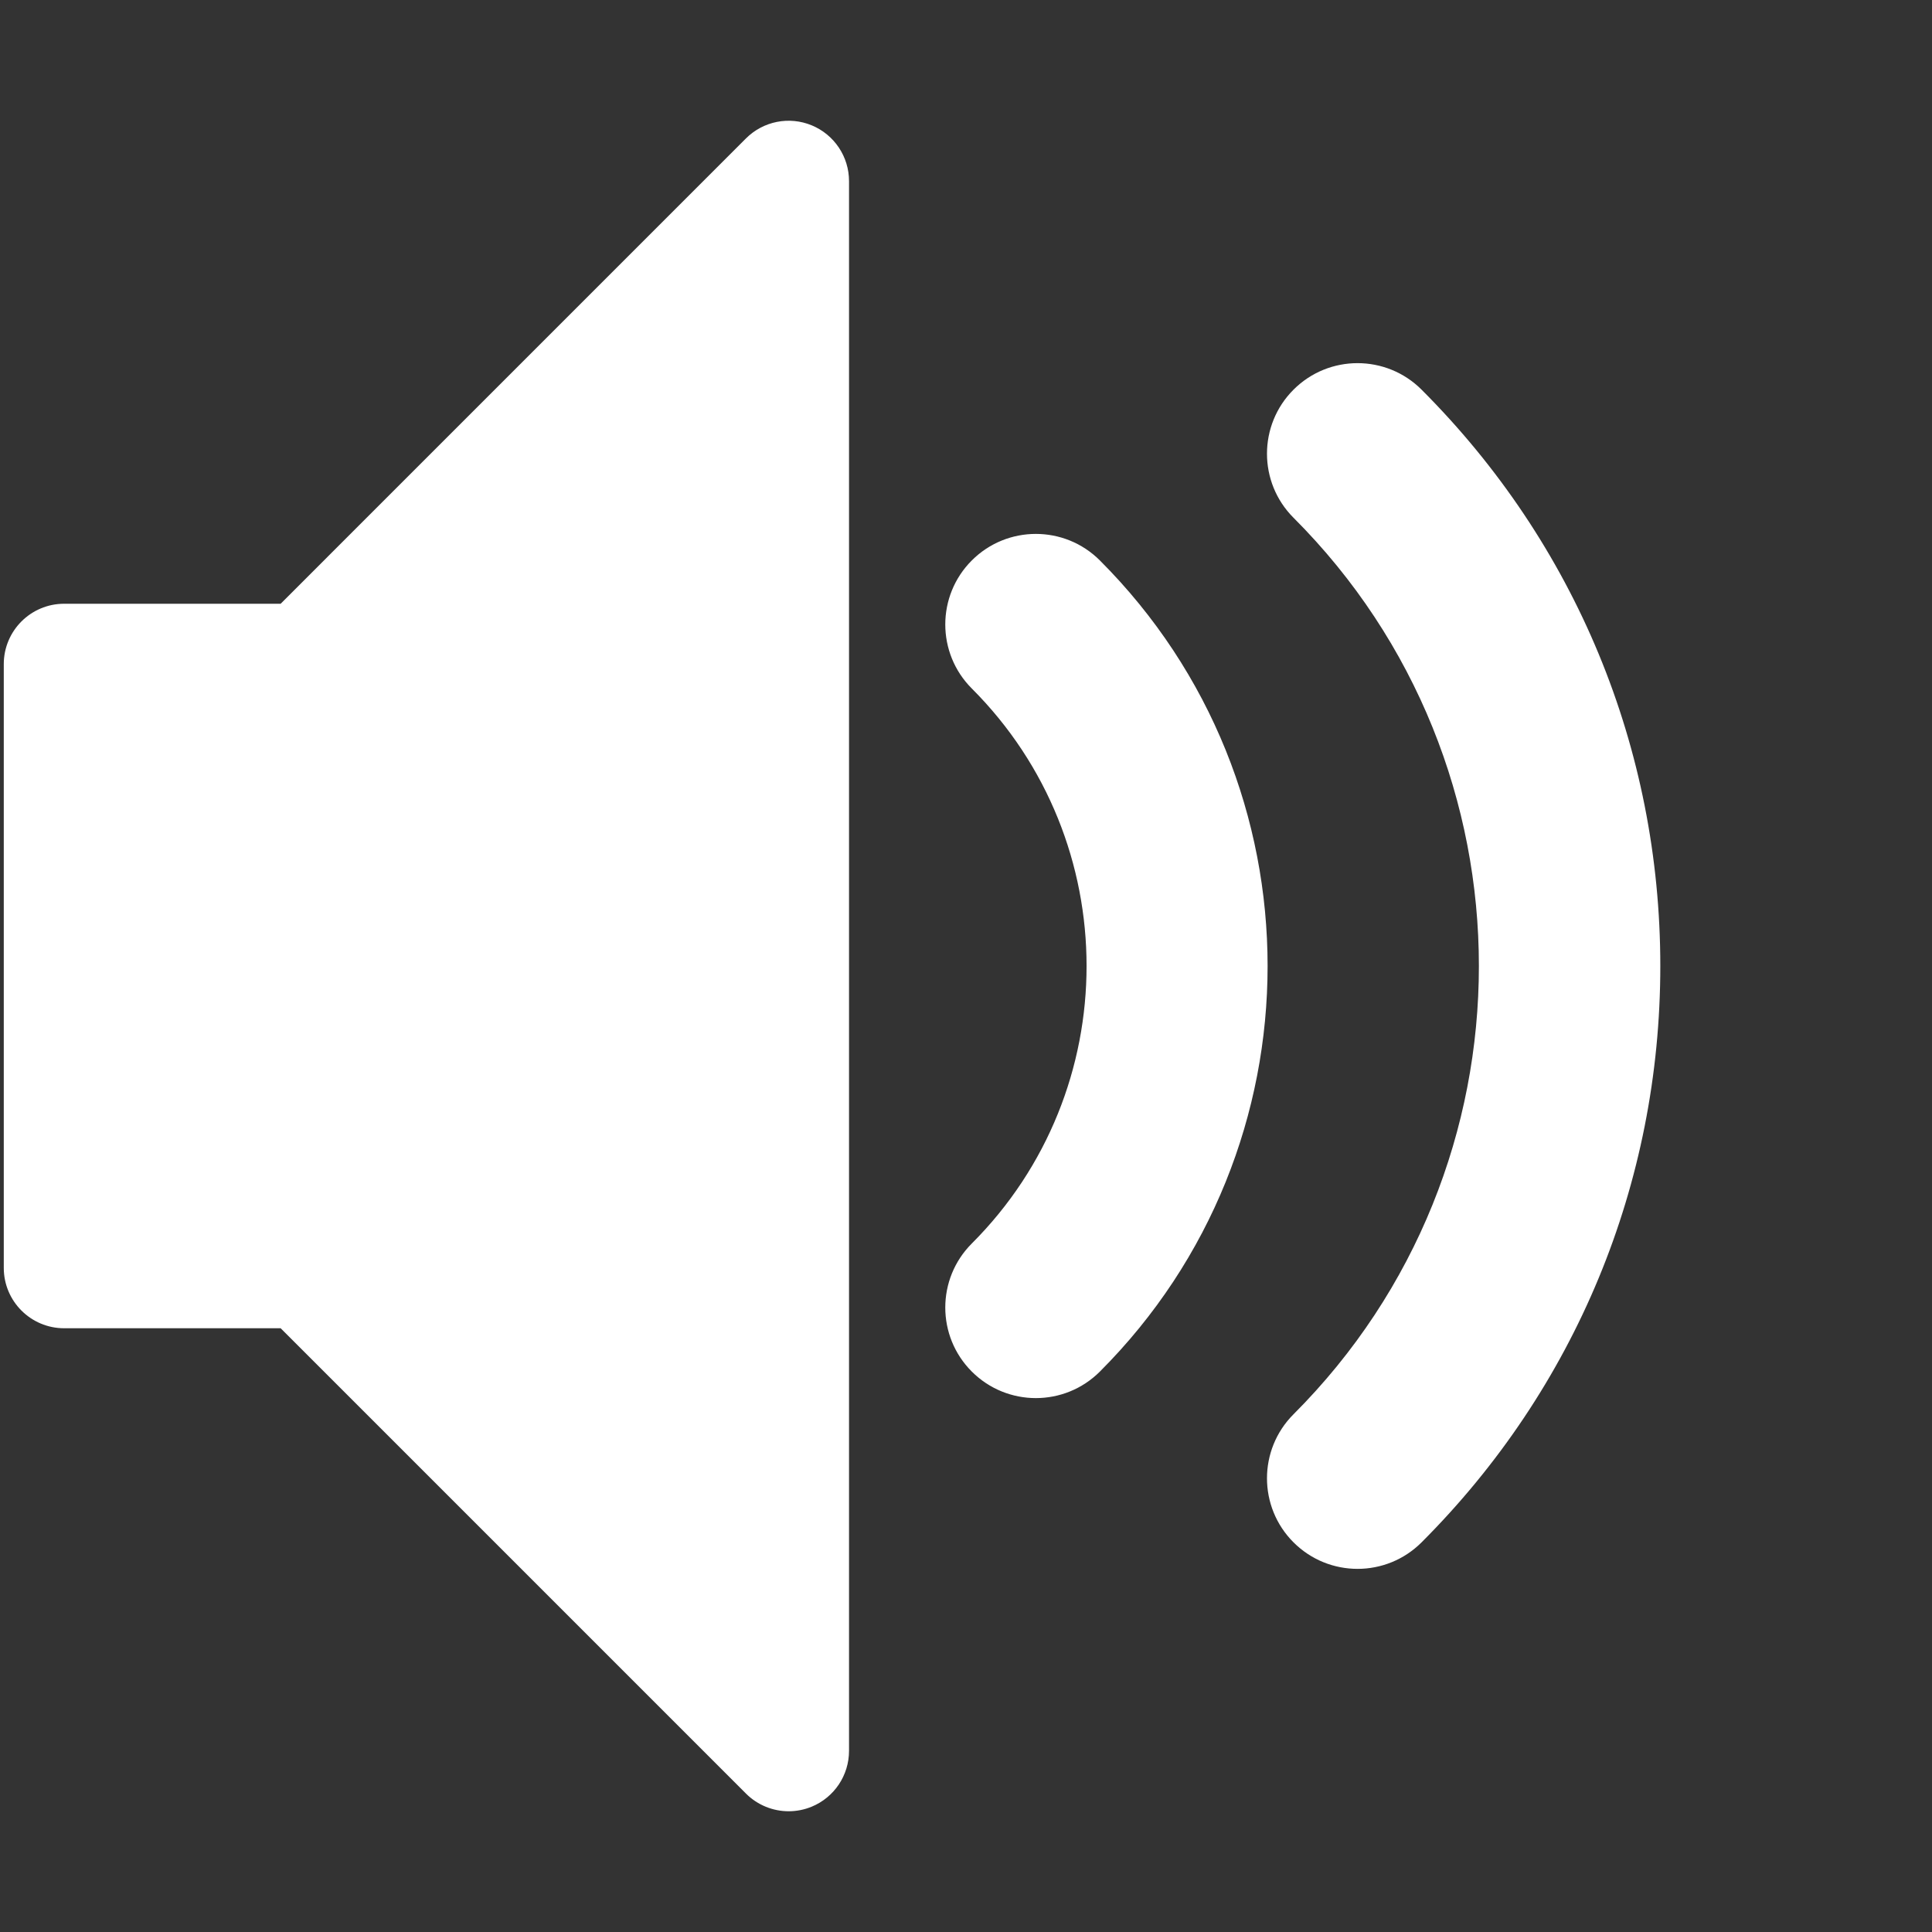<svg width="512" height="512" xmlns="http://www.w3.org/2000/svg">
 <rect width="100%" height="100%" fill="#333333" stroke="none"/>
 <title/>

 <g>
  <title>background</title>
  <rect fill="none" id="canvas_background" height="402" width="582" y="-1" x="-1"/>
 </g>
 <g>
  <title>Layer 1</title>
  <g id="icomoon-ignore"/>
  <path fill="#ffffff" id="svg_1" d="m359.765,415.765c-6.143,0 -12.283,-2.343 -16.971,-7.028c-9.372,-9.372 -9.372,-24.568 0,-33.941c65.503,-65.503 65.503,-172.085 0,-237.588c-9.372,-9.373 -9.372,-24.569 0,-33.941c9.372,-9.371 24.569,-9.372 33.941,0c40.797,40.795 63.265,95.037 63.265,152.733s-22.468,111.938 -63.265,152.735c-4.686,4.687 -10.828,7.03 -16.97,7.03l0,0zm-85.255,-45.255c-6.143,0 -12.283,-2.343 -16.971,-7.029c-9.373,-9.373 -9.373,-24.567 0,-33.94c40.55,-40.55 40.55,-106.529 0,-147.078c-9.373,-9.373 -9.373,-24.569 0,-33.941s24.568,-9.372 33.941,0c59.265,59.265 59.265,155.696 0,214.961c-4.686,4.684 -10.828,7.027 -16.97,7.027z"/>
  <path fill="#ffffff" id="svg_2" d="m209.003,480c-4.164,0 -8.256,-1.625 -11.317,-4.687l-123.313,-123.313l-57.373,0c-8.836,0 -16,-7.163 -16,-16l0,-160c0,-8.836 7.164,-16 16,-16l57.373,0l123.313,-123.314c4.577,-4.577 11.458,-5.945 17.437,-3.468s9.877,8.311 9.877,14.782l0,416c0,6.472 -3.898,12.306 -9.877,14.782c-1.979,0.82 -4.059,1.218 -6.12,1.218z"/>
 </g>
</svg>